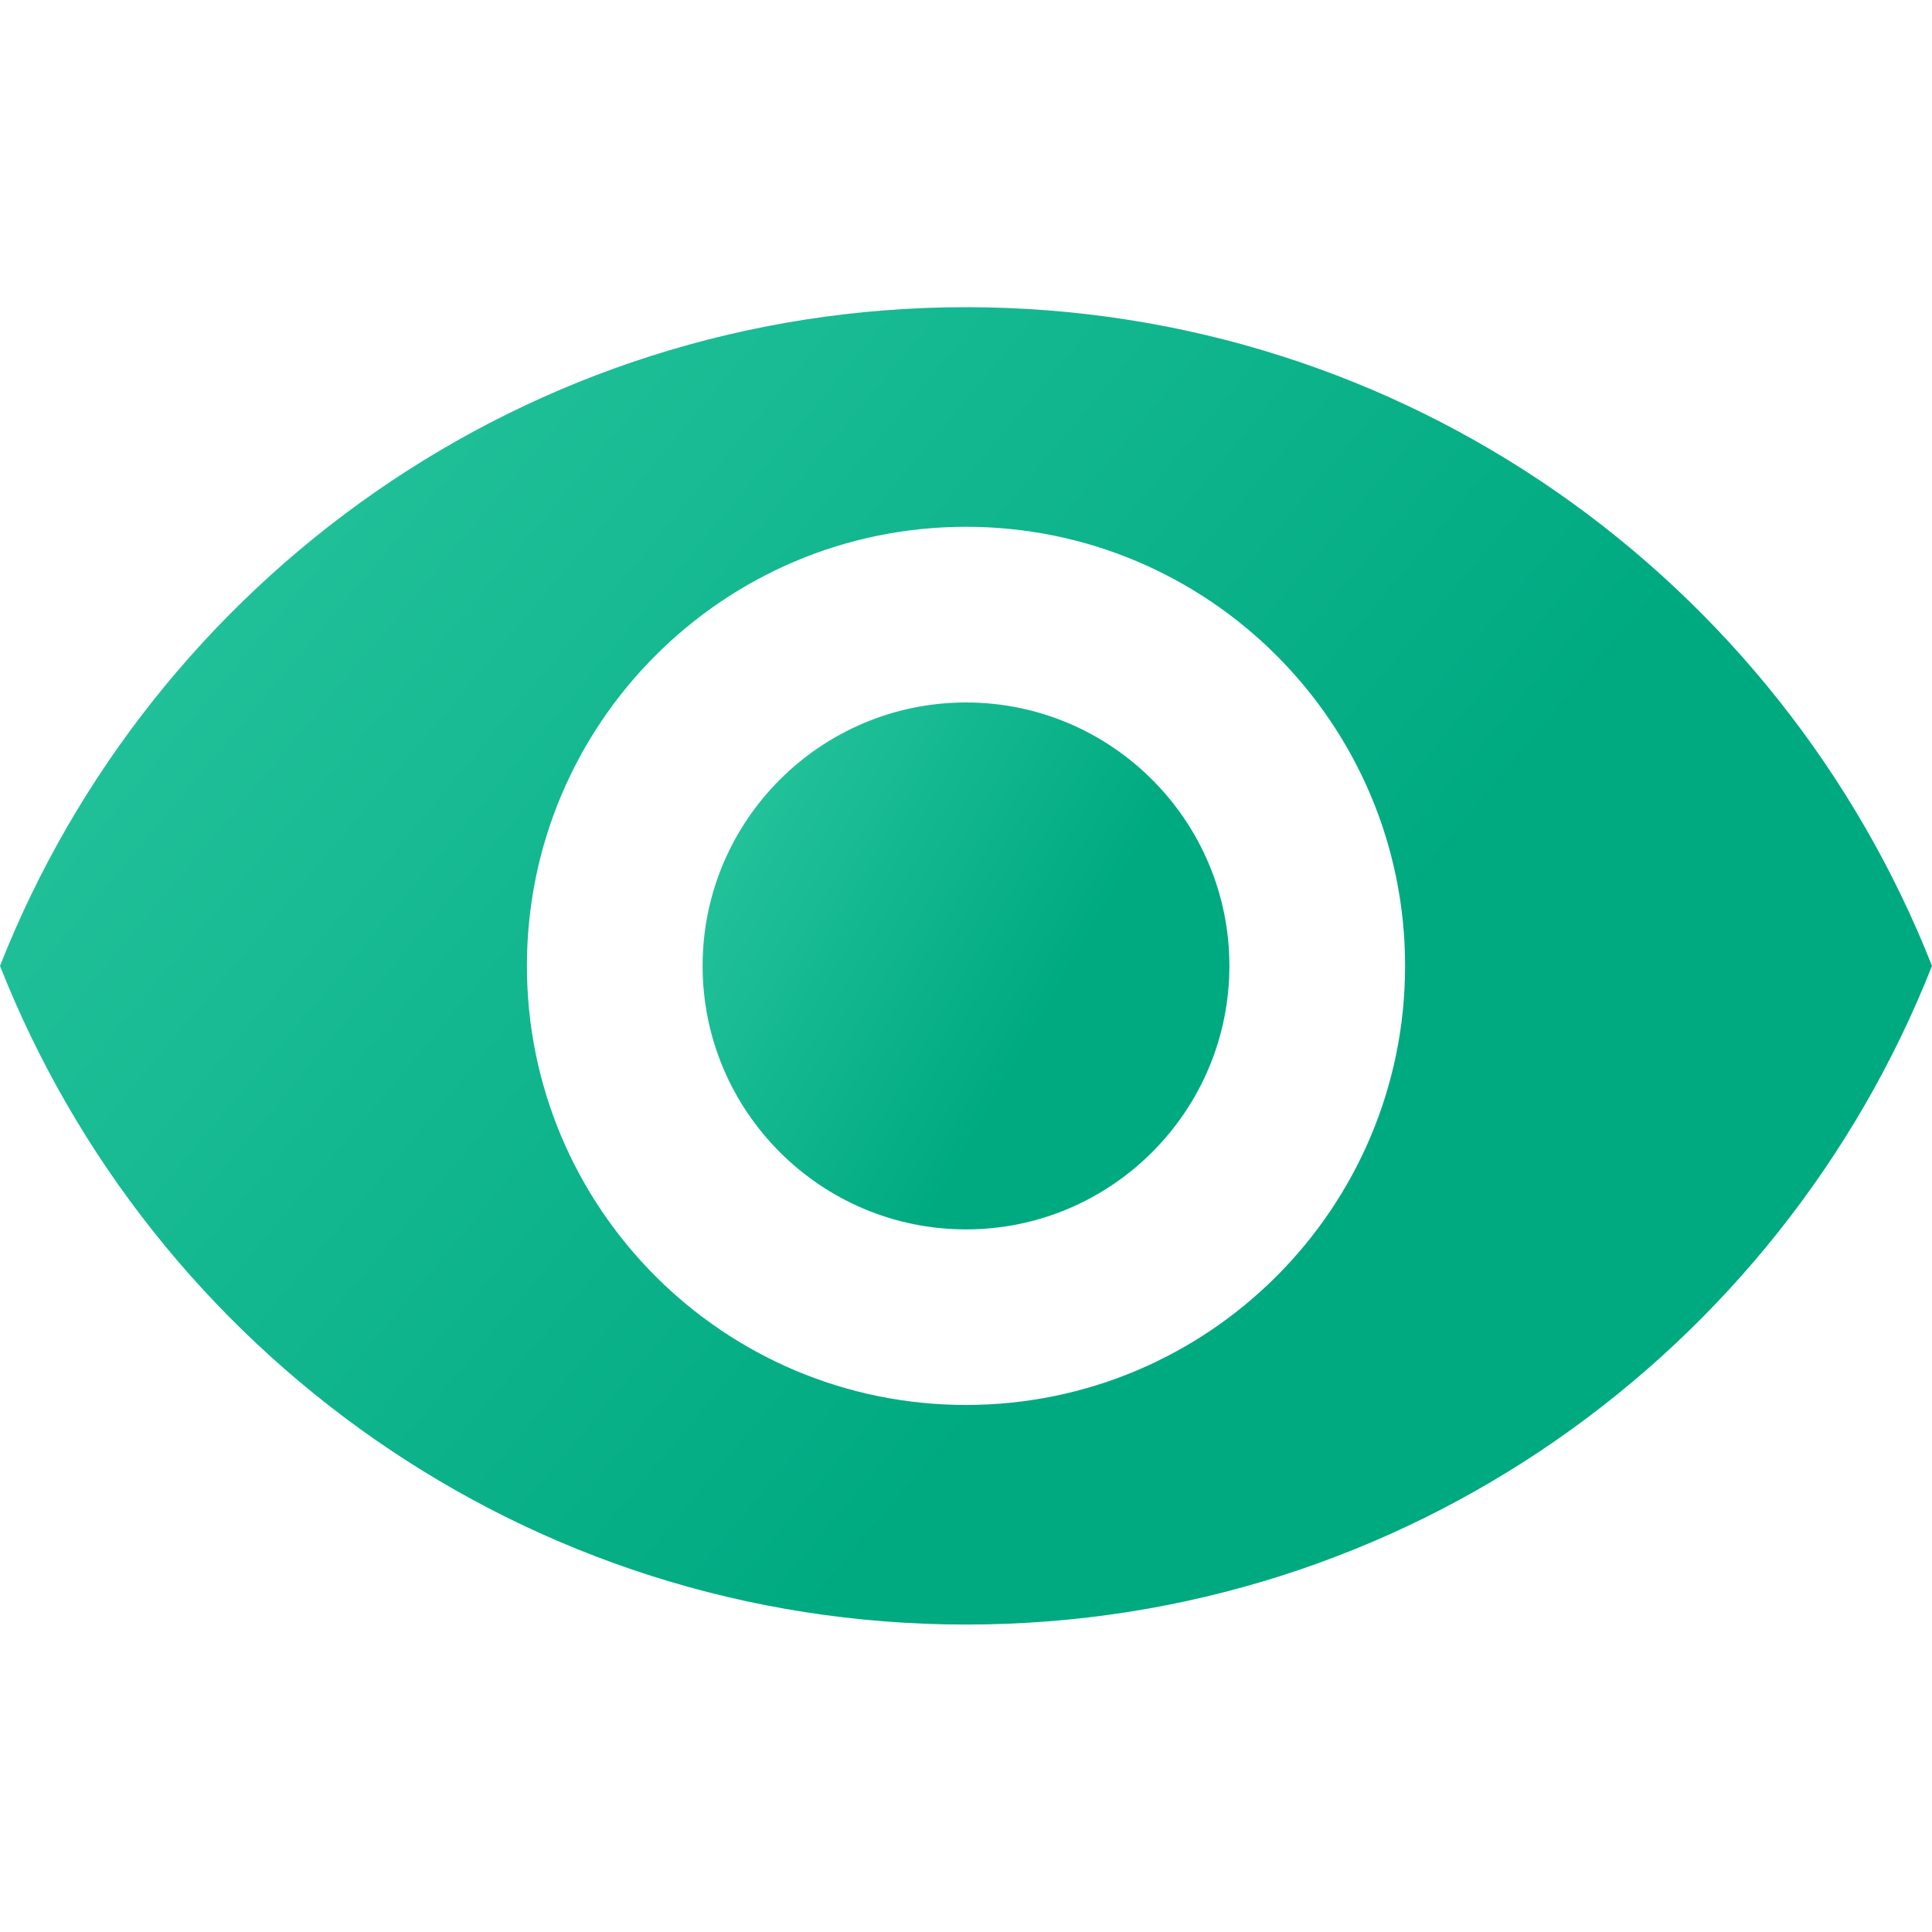 <svg width="15" height="15" viewBox="0 0 15 15" fill="none" xmlns="http://www.w3.org/2000/svg">
<g clip-path="url(#clip0)">
<path d="M7.5 5.454C6.372 5.454 5.455 6.371 5.455 7.499C5.455 8.628 6.372 9.545 7.5 9.545C8.628 9.545 9.545 8.628 9.545 7.499C9.545 6.371 8.628 5.454 7.5 5.454Z" fill="url(#paint0_linear)"/>
<path d="M7.5 2.385C4.091 2.385 1.18 4.506 0 7.499C1.18 10.492 4.091 12.613 7.5 12.613C10.912 12.613 13.82 10.492 15 7.499C13.82 4.506 10.912 2.385 7.5 2.385ZM7.5 10.908C5.618 10.908 4.091 9.381 4.091 7.499C4.091 5.617 5.618 4.09 7.5 4.09C9.382 4.09 10.909 5.617 10.909 7.499C10.909 9.381 9.382 10.908 7.5 10.908Z" fill="url(#paint1_linear)"/>
</g>
<defs>
<linearGradient id="paint0_linear" x1="5.76" y1="5.317" x2="9.171" y2="7.261" gradientUnits="userSpaceOnUse">
<stop offset="0" stop-color="#28C69F"/>
<stop offset="0.847" stop-color="#00AA81"/>
</linearGradient>
<linearGradient id="paint1_linear" x1="1.122" y1="2.042" x2="10.872" y2="10.197" gradientUnits="userSpaceOnUse">
<stop offset="0" stop-color="#28C69F"/>
<stop offset="0.847" stop-color="#00AA81"/>
</linearGradient>
<clipPath id="clip0">
<rect width="15" height="15" fill="white"/>
</clipPath>
</defs>
</svg>
